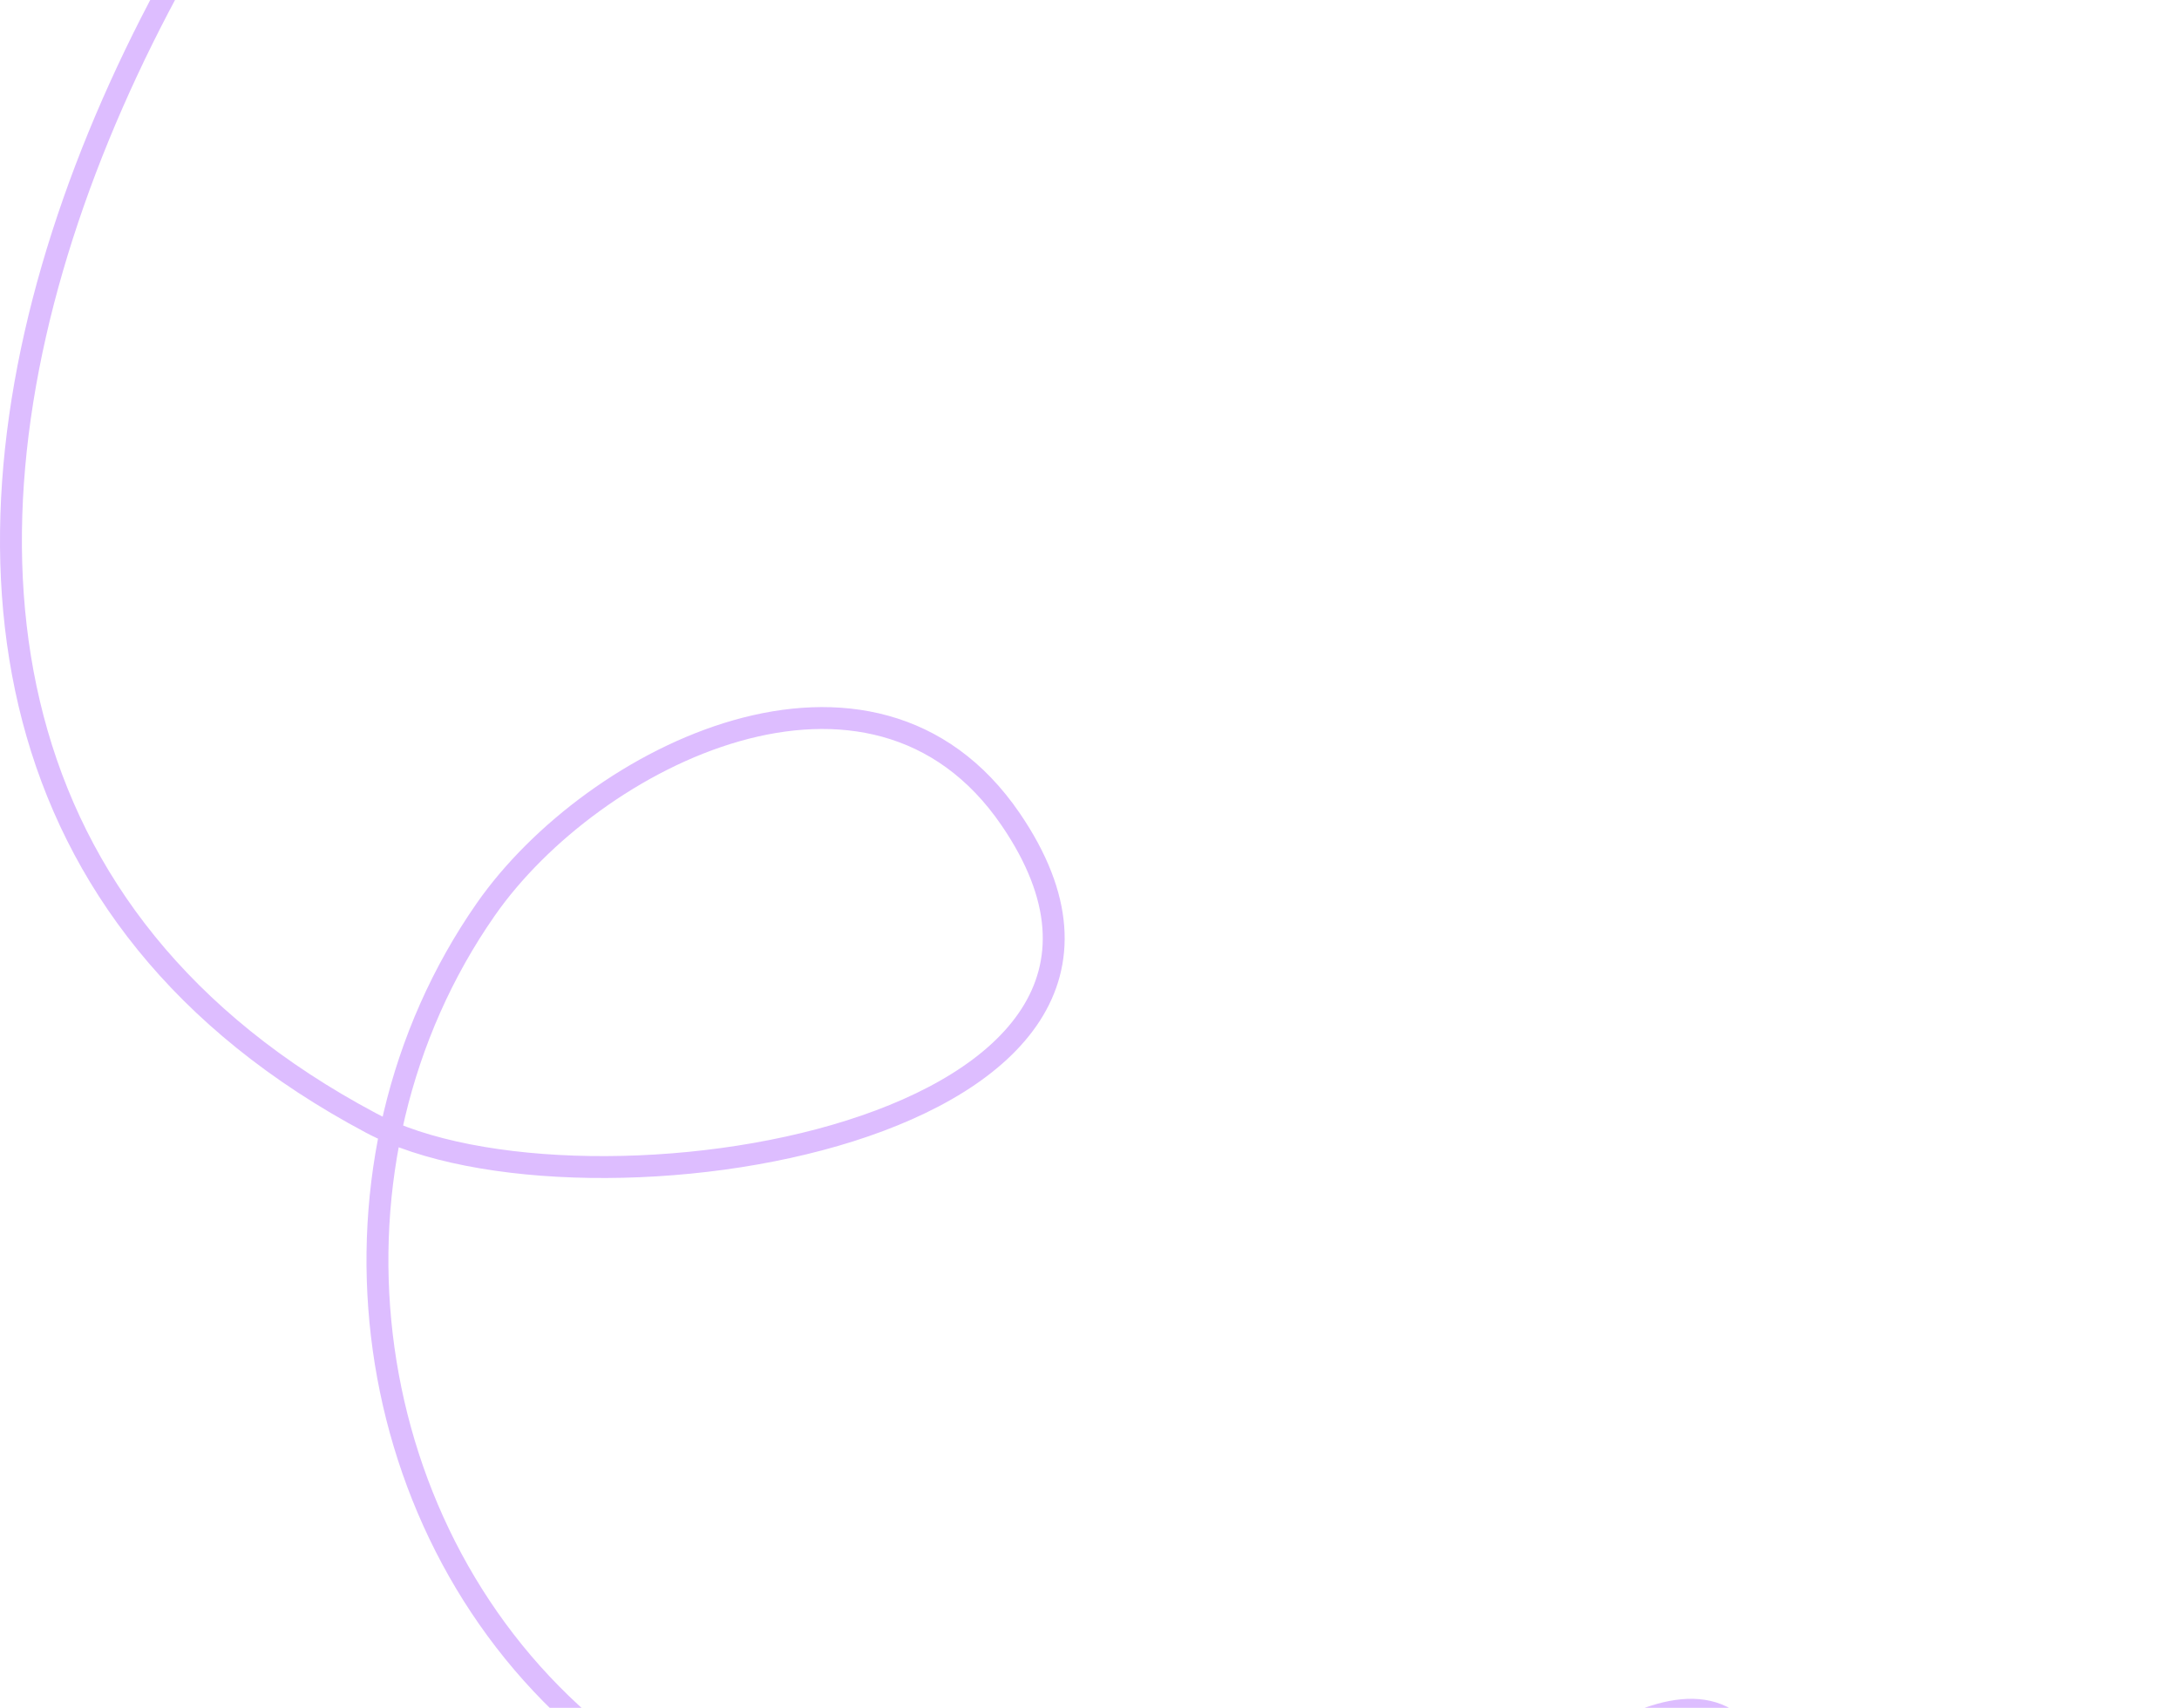 <svg width="199" height="156" viewBox="0 0 199 156" fill="none" xmlns="http://www.w3.org/2000/svg">
<path d="M249.626 112.593C242.108 150.931 240.916 173.438 202.5 180.5C192.166 182.4 165.11 192.598 161.5 164.774C158.992 145.43 138.579 164.774 138.579 164.774C112.479 184.467 77.024 178.244 53.192 157.415C32.143 139.02 28.327 106.057 44.374 83.056C54.168 69.018 79.676 56.332 92.305 74.846C111.838 103.481 53.153 112.828 33.886 102.579C-35.785 65.521 19.453 -31.105 68.83 -58" stroke="#DDBDFF" stroke-width="2" stroke-miterlimit="1.5" stroke-linecap="round" stroke-linejoin="round"/>
</svg>
